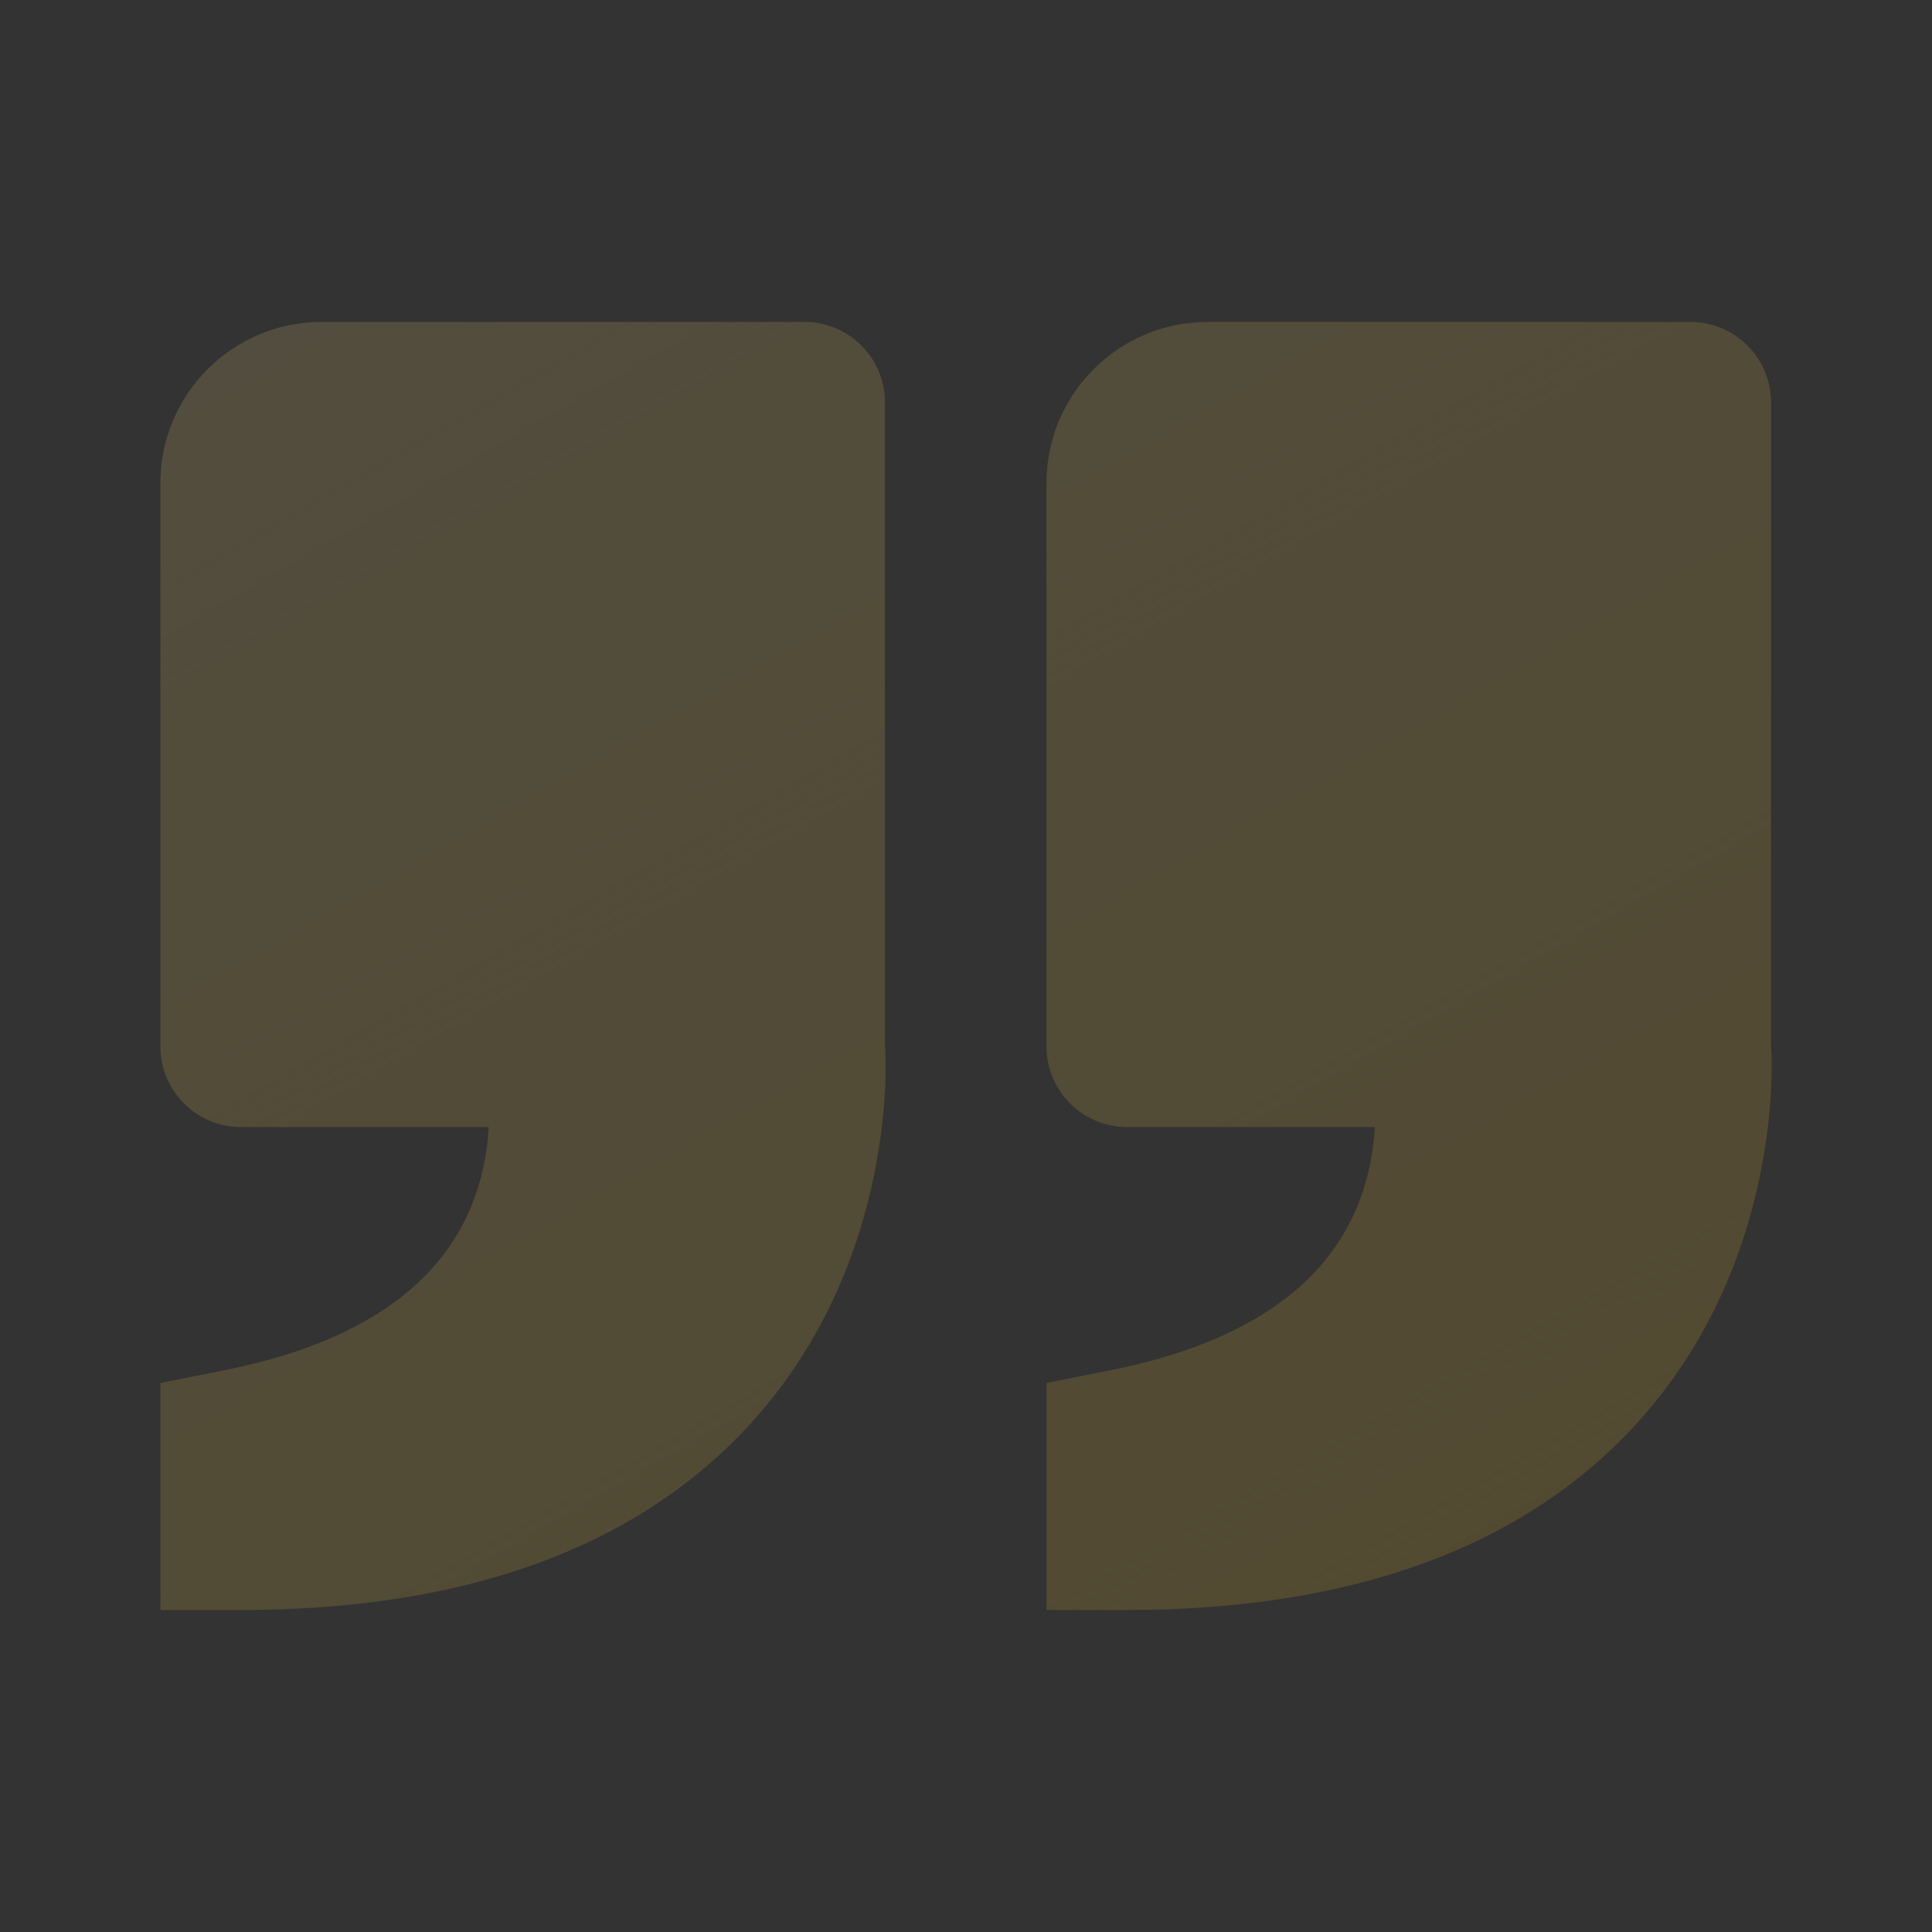 <svg width="160" height="160" viewBox="0 0 160 160" fill="none" xmlns="http://www.w3.org/2000/svg">
<rect x="0" y="0" width="160" height="160" fill="#333333" stroke="none"/>
<g opacity="0.16">
<mask id="mask0" mask-type="alpha" maskUnits="userSpaceOnUse" x="12" y="25" width="136" height="110">
<rect x="12" y="25.6" width="136" height="108.8" fill="#C4C4C4"/>
</mask>
<g mask="url(#mask0)">
</g>
<path d="M135.394 118.053C147.974 104.4 146.707 86.867 146.667 86.666V66.666V33.333C146.667 29.653 143.687 26.666 140 26.666H100C92.647 26.666 86.667 32.647 86.667 40V86.666C86.667 90.347 89.647 93.333 93.334 93.333H100H113.854C113.714 96.013 113.034 99.413 110.994 102.64C107.607 107.98 101.227 111.626 92.02 113.466L86.667 114.533V133.333H93.334C111.887 133.333 126.04 128.193 135.394 118.053ZM62.014 118.053C74.6 104.4 73.327 86.867 73.287 86.666V66.666V33.333C73.287 29.653 70.307 26.666 66.62 26.666H26.62C19.267 26.666 13.287 32.647 13.287 40V86.666C13.287 90.347 16.267 93.333 19.954 93.333H26.62H40.474C40.334 96.013 39.654 99.413 37.614 102.64C34.227 107.98 27.847 111.626 18.64 113.466L13.287 114.533V133.333H19.954C38.507 133.333 52.66 128.193 62.014 118.053Z" fill="#F6C223"/>
<path d="M135.394 118.053C147.974 104.4 146.707 86.867 146.667 86.666V66.666V33.333C146.667 29.653 143.687 26.666 140 26.666H100C92.647 26.666 86.667 32.647 86.667 40V86.666C86.667 90.347 89.647 93.333 93.334 93.333H100H113.854C113.714 96.013 113.034 99.413 110.994 102.64C107.607 107.98 101.227 111.626 92.02 113.466L86.667 114.533V133.333H93.334C111.887 133.333 126.04 128.193 135.394 118.053ZM62.014 118.053C74.6 104.4 73.327 86.867 73.287 86.666V66.666V33.333C73.287 29.653 70.307 26.666 66.62 26.666H26.62C19.267 26.666 13.287 32.647 13.287 40V86.666C13.287 90.347 16.267 93.333 19.954 93.333H26.62H40.474C40.334 96.013 39.654 99.413 37.614 102.64C34.227 107.98 27.847 111.626 18.64 113.466L13.287 114.533V133.333H19.954C38.507 133.333 52.66 128.193 62.014 118.053Z" fill="url(#paint0_linear)"/>
</g>
<defs>
<linearGradient id="paint0_linear" x1="29.587" y1="-139.333" x2="168.73" y2="103.571" gradientUnits="userSpaceOnUse">
<stop stop-color="#FAEFCD"/>
<stop offset="1" stop-color="#FAEFCD" stop-opacity="0"/>
</linearGradient>
</defs>
</svg>

